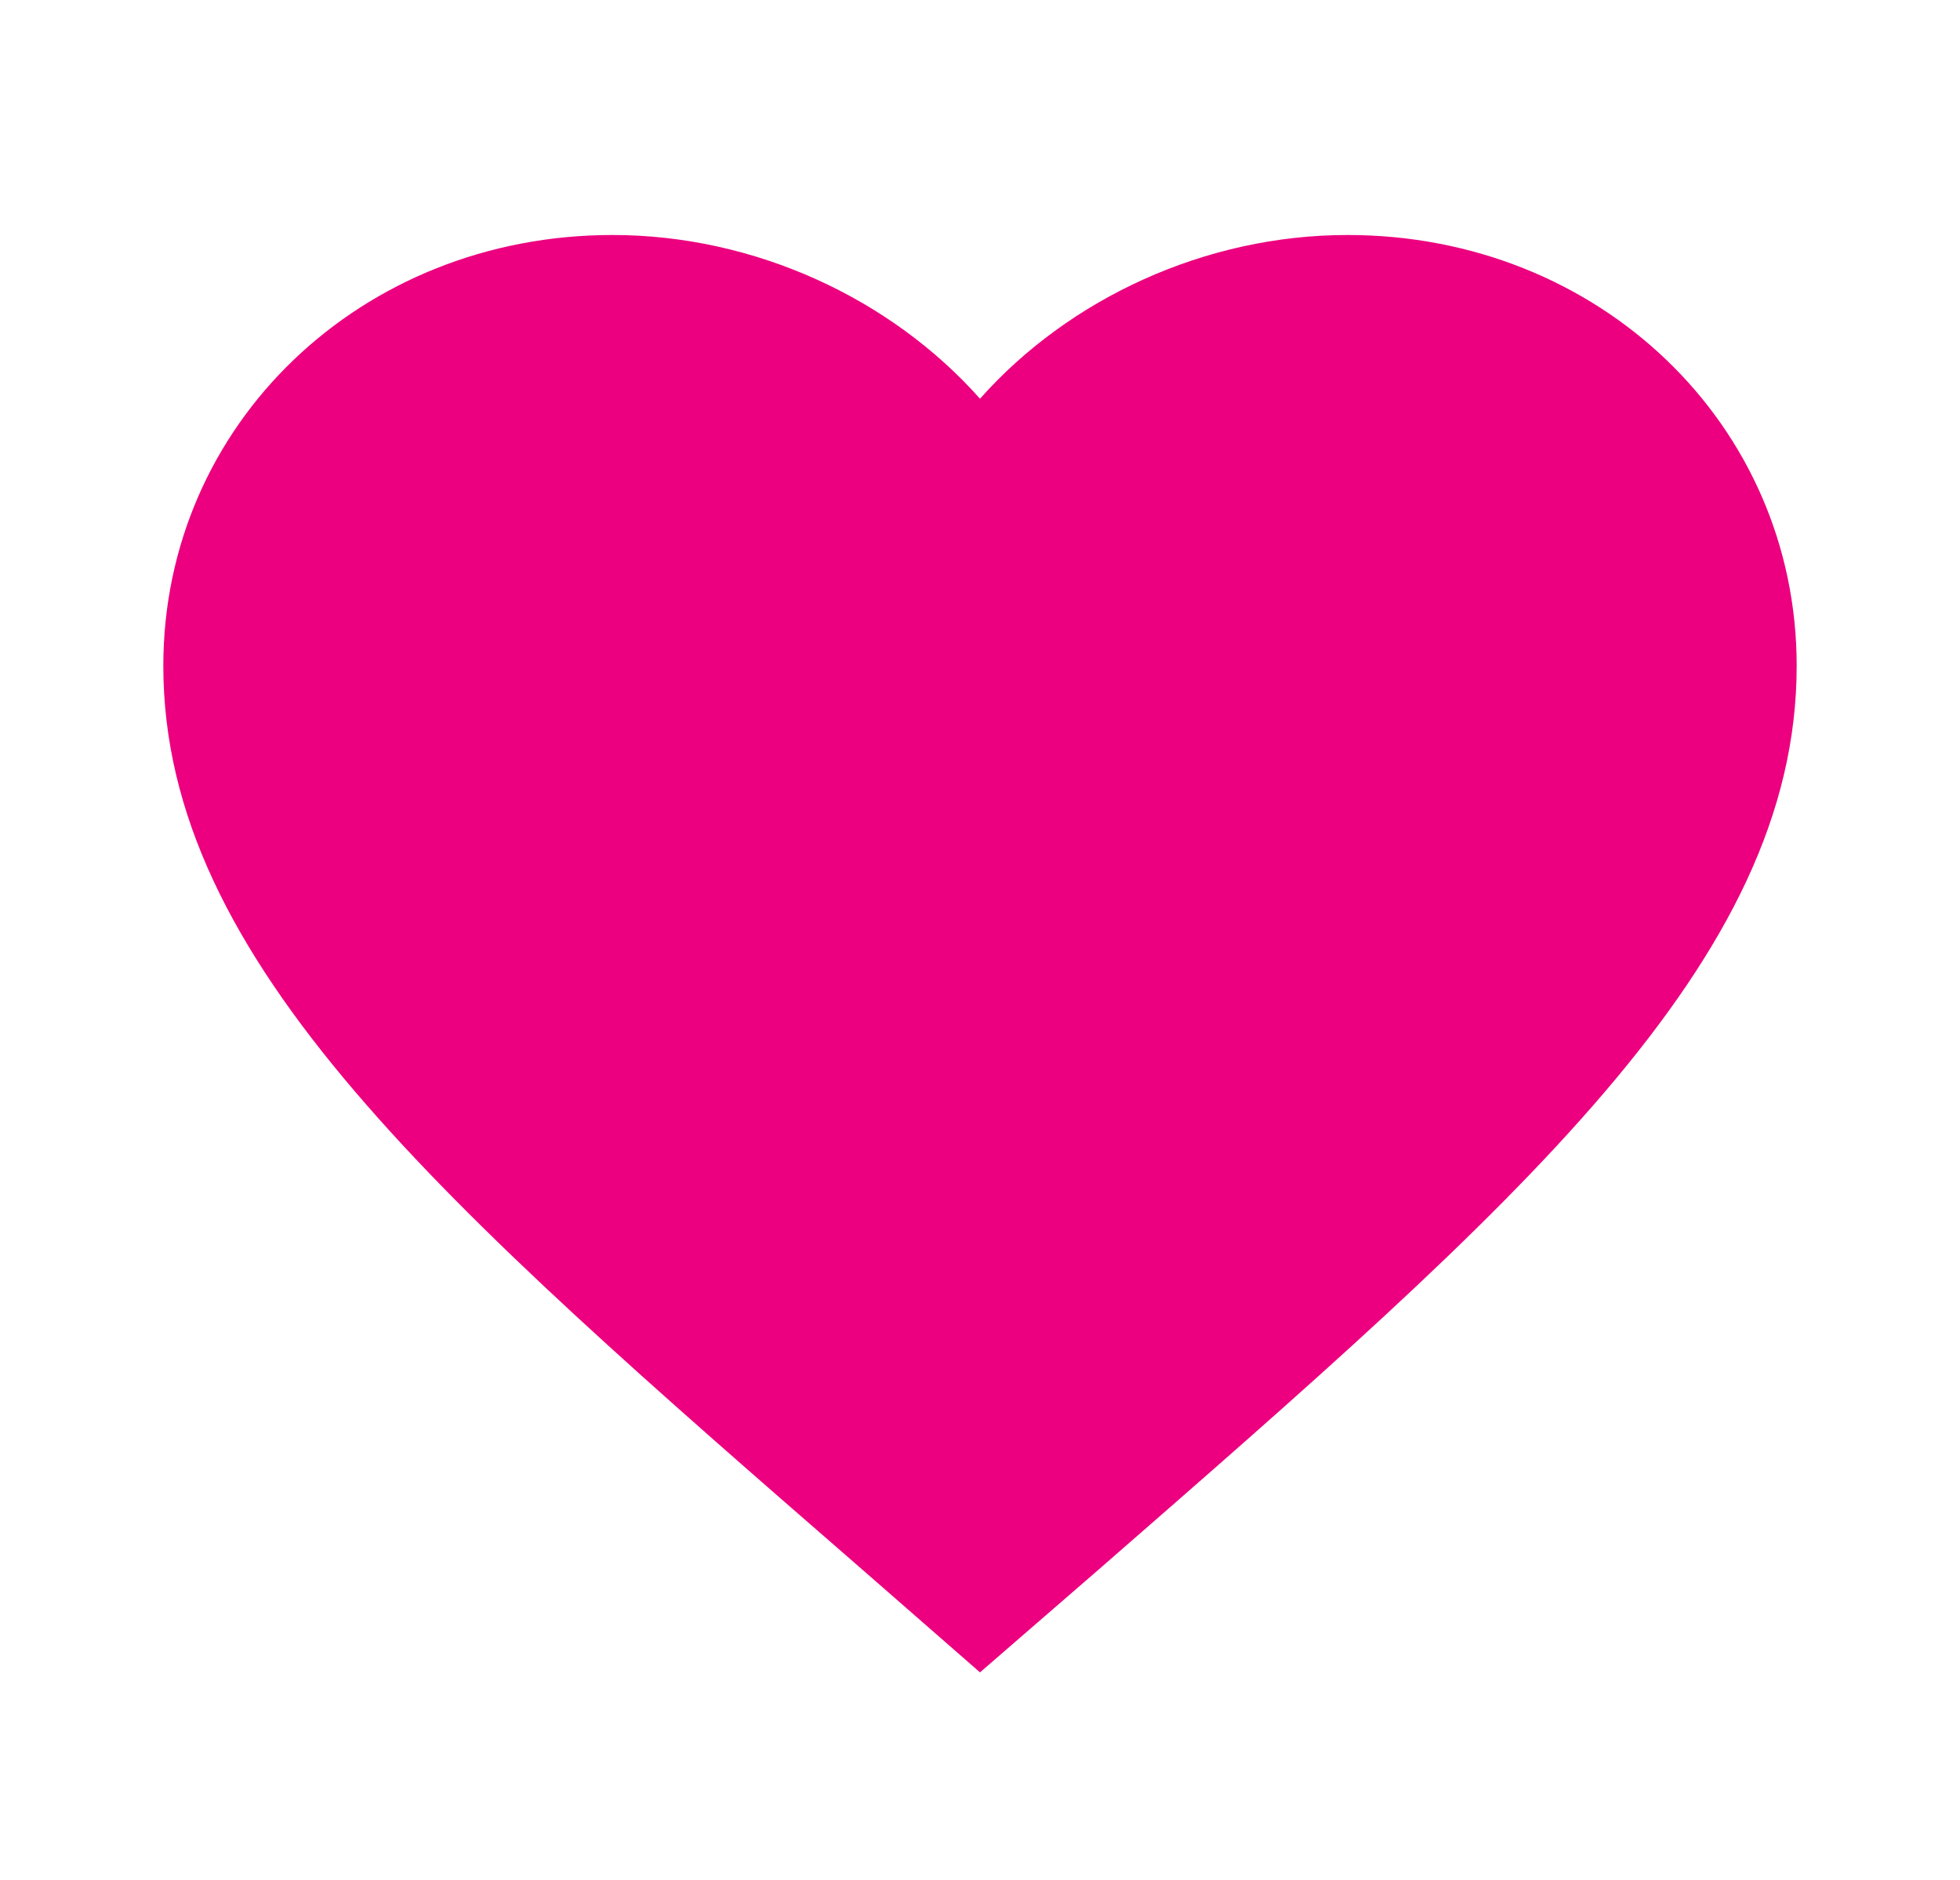 <svg width="49" height="47" viewBox="0 0 49 47" fill="none" xmlns="http://www.w3.org/2000/svg">
<path d="M24.5 41.81L21.54 39.225C11.025 30.08 4.083 24.048 4.083 16.646C4.083 10.614 9.024 5.875 15.312 5.875C18.865 5.875 22.275 7.461 24.5 9.968C26.726 7.461 30.135 5.875 33.688 5.875C39.976 5.875 44.917 10.614 44.917 16.646C44.917 24.048 37.975 30.08 27.46 39.245L24.5 41.81Z" fill="#EC007F"/>
</svg>
